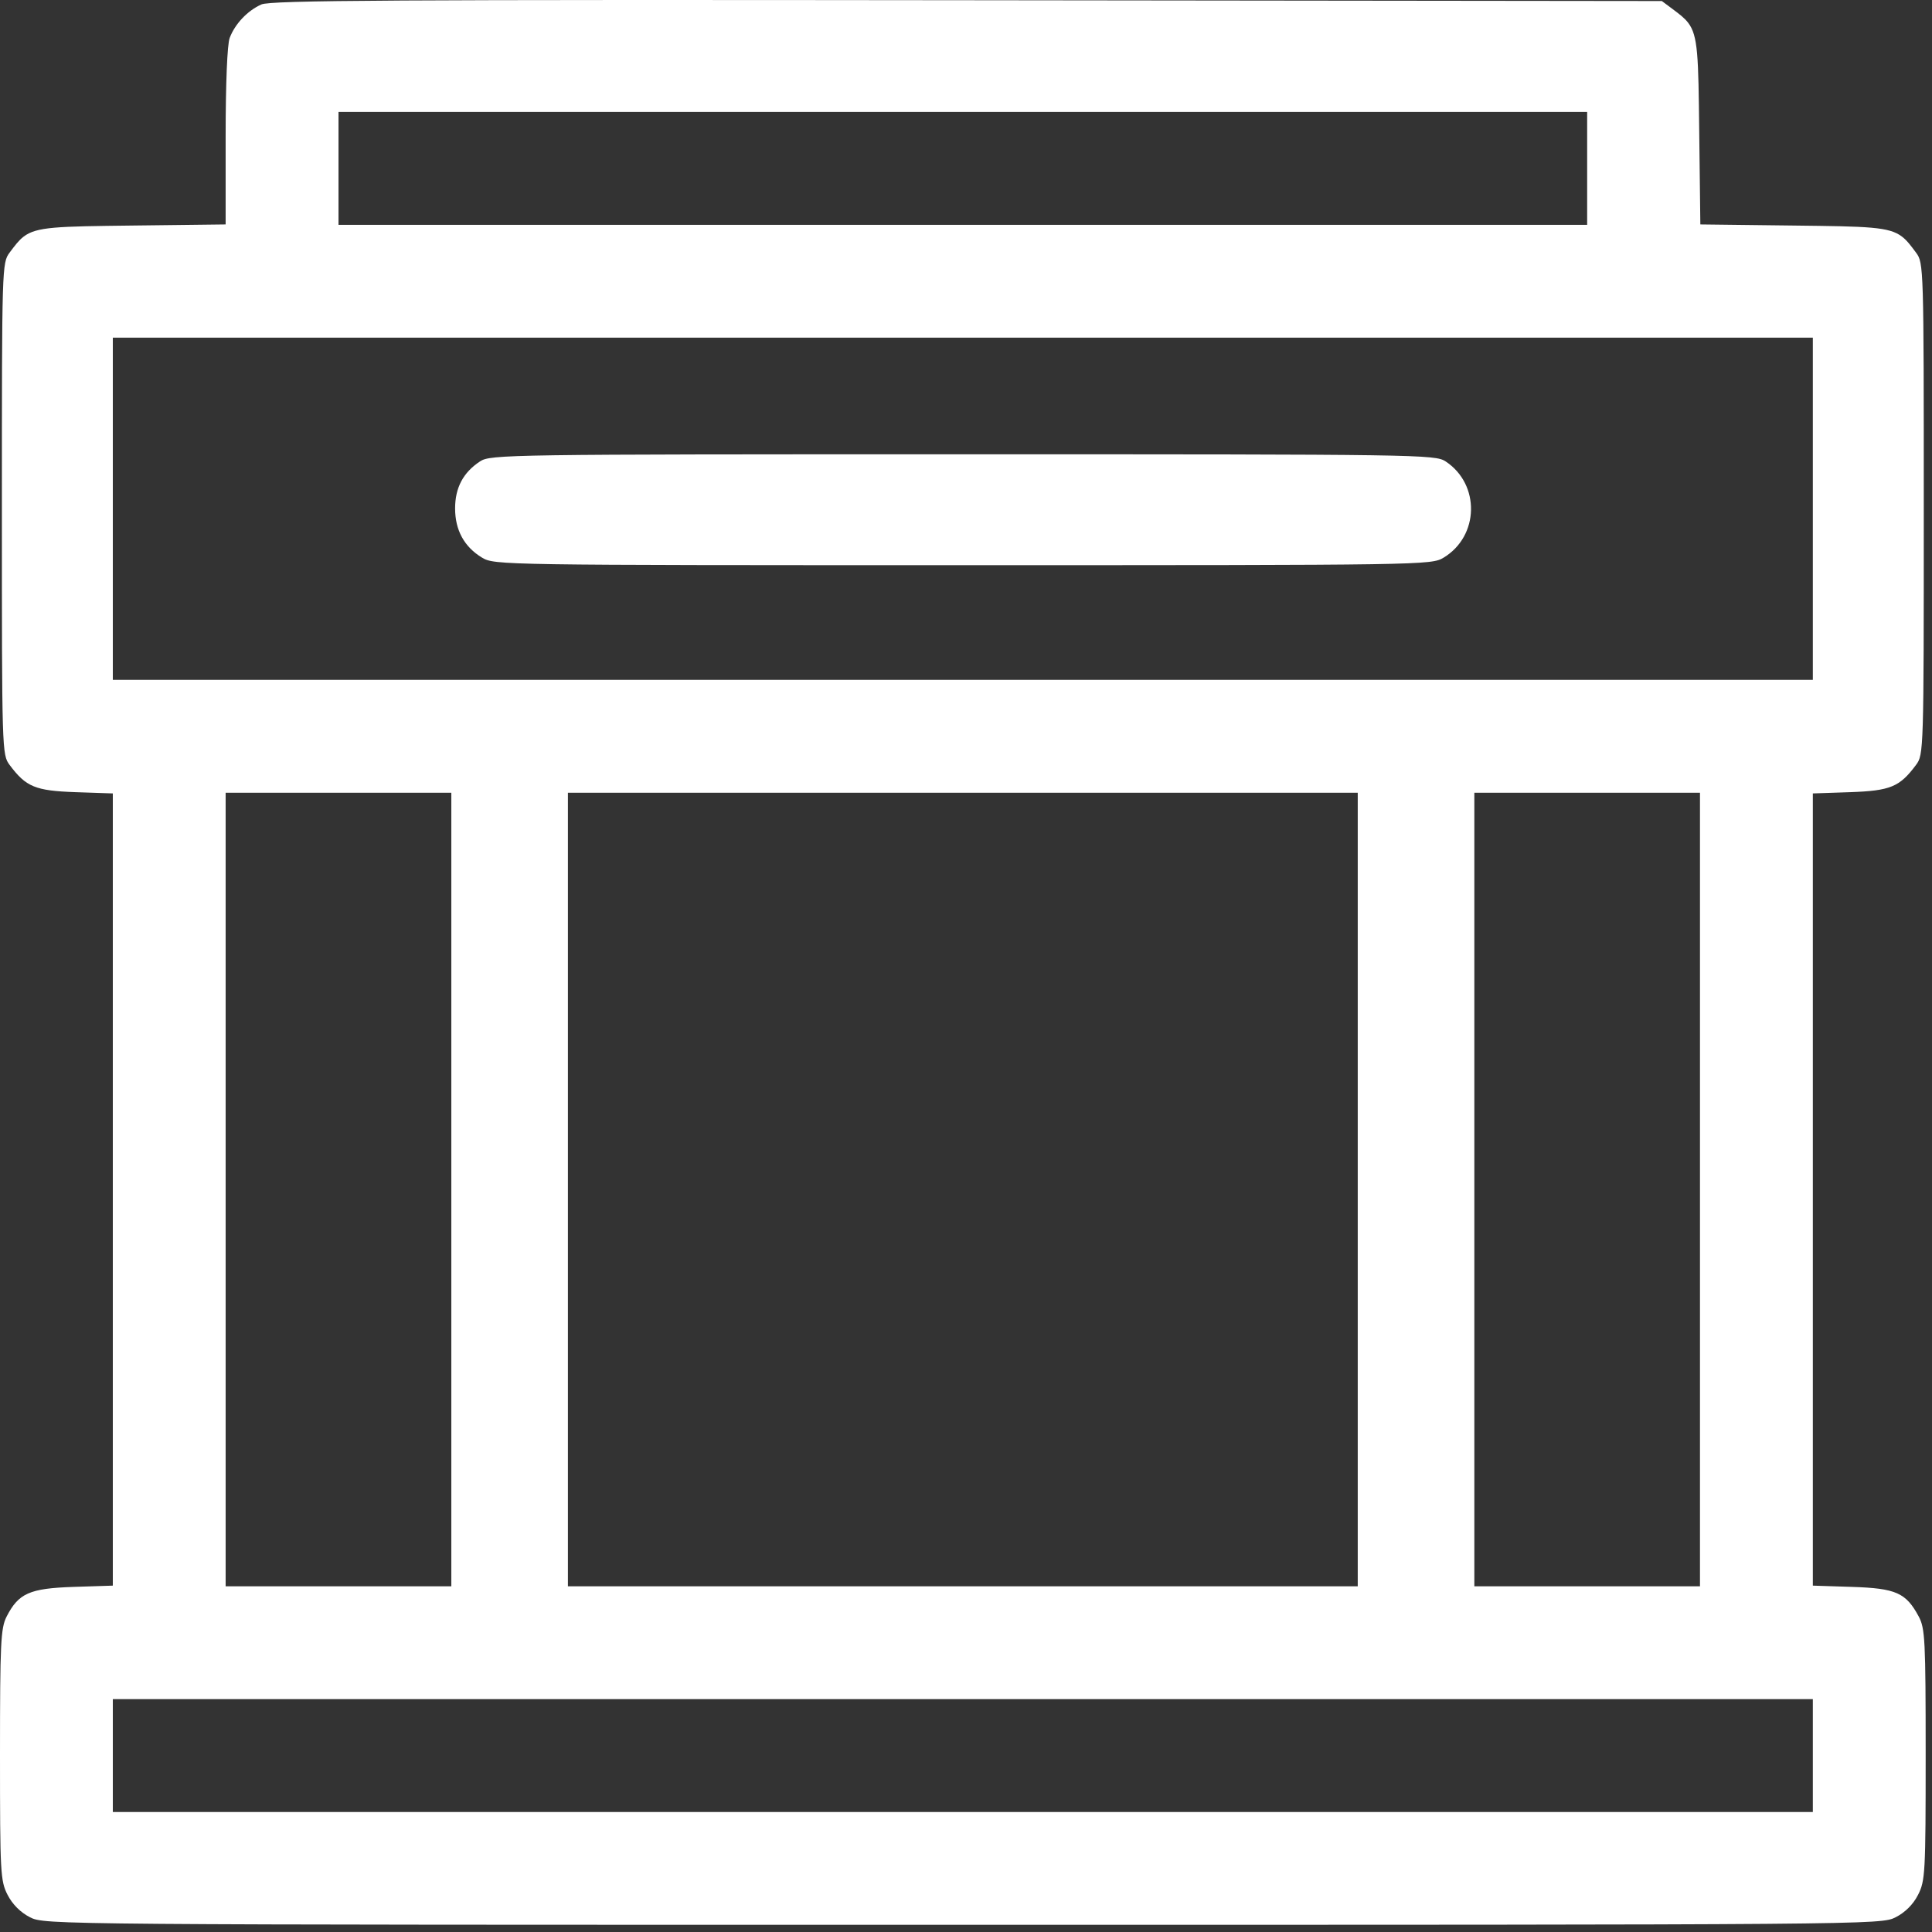 <svg width="43" height="43" viewBox="0 0 43 43" fill="none" xmlns="http://www.w3.org/2000/svg">
<rect x="0" y="0" width="43" height="43" fill="#333333" stroke="none"/>
<path fill-rule="evenodd" clip-rule="evenodd" d="M5.112 0.844C5.23 0.531 5.51 0.236 5.818 0.099C6.025 0.006 8.772 -0.01 21.528 0.005L36.987 0.023L37.218 0.195C37.376 0.313 37.49 0.398 37.573 0.507C37.794 0.795 37.8 1.249 37.819 2.913L37.844 4.995L39.927 5.02C41.591 5.04 42.045 5.045 42.333 5.267C42.442 5.35 42.527 5.464 42.644 5.622C42.815 5.85 42.817 5.929 42.817 11.323C42.817 16.718 42.815 16.797 42.644 17.025C42.279 17.515 42.075 17.599 41.179 17.631L40.348 17.659V26.475V35.291L41.221 35.319C42.199 35.351 42.421 35.45 42.704 35.977C42.846 36.242 42.859 36.501 42.859 39.054C42.859 41.683 42.849 41.861 42.69 42.172C42.582 42.385 42.404 42.563 42.191 42.672C41.863 42.839 41.741 42.84 21.429 42.84C1.117 42.84 0.996 42.839 0.667 42.672C0.455 42.563 0.277 42.385 0.168 42.172C0.009 41.861 -0 41.683 2.06641e-06 39.056C8.57754e-05 36.568 0.016 36.238 0.146 35.982C0.413 35.46 0.657 35.352 1.638 35.319L2.511 35.291V26.475V17.659L1.68 17.631C0.784 17.599 0.58 17.515 0.214 17.025C0.044 16.797 0.042 16.718 0.042 11.323C0.042 5.929 0.044 5.85 0.214 5.622C0.332 5.464 0.417 5.35 0.525 5.267C0.814 5.045 1.268 5.04 2.936 5.02L5.022 4.995V3.038C5.022 1.854 5.058 0.987 5.112 0.844ZM35.325 5.004V3.748V2.492H21.429H7.534V3.748V5.004H21.429H35.325ZM40.348 15.132V11.323V7.515H21.429H2.511V11.323V15.132H21.429H40.348ZM10.129 11.314C10.13 10.854 10.309 10.516 10.684 10.269C10.916 10.116 11.278 10.111 21.429 10.111C31.58 10.111 31.943 10.116 32.174 10.269C32.948 10.779 32.924 11.933 32.129 12.412C31.855 12.577 31.703 12.579 21.429 12.579C11.156 12.579 11.004 12.577 10.73 12.412C10.332 12.172 10.129 11.8 10.129 11.314ZM10.045 35.306V26.475V17.644H7.534H5.022V26.475V35.306H7.534H10.045ZM37.836 35.306V26.475V17.644H35.325H32.814V26.475V35.306H35.325H37.836ZM40.348 40.329V39.073V37.817H21.429H2.511V39.073V40.329H21.429H40.348ZM30.219 35.306V26.475V17.644H21.429H12.64V26.475V35.306H28.498H30.219Z" fill="white"/>
</svg>
